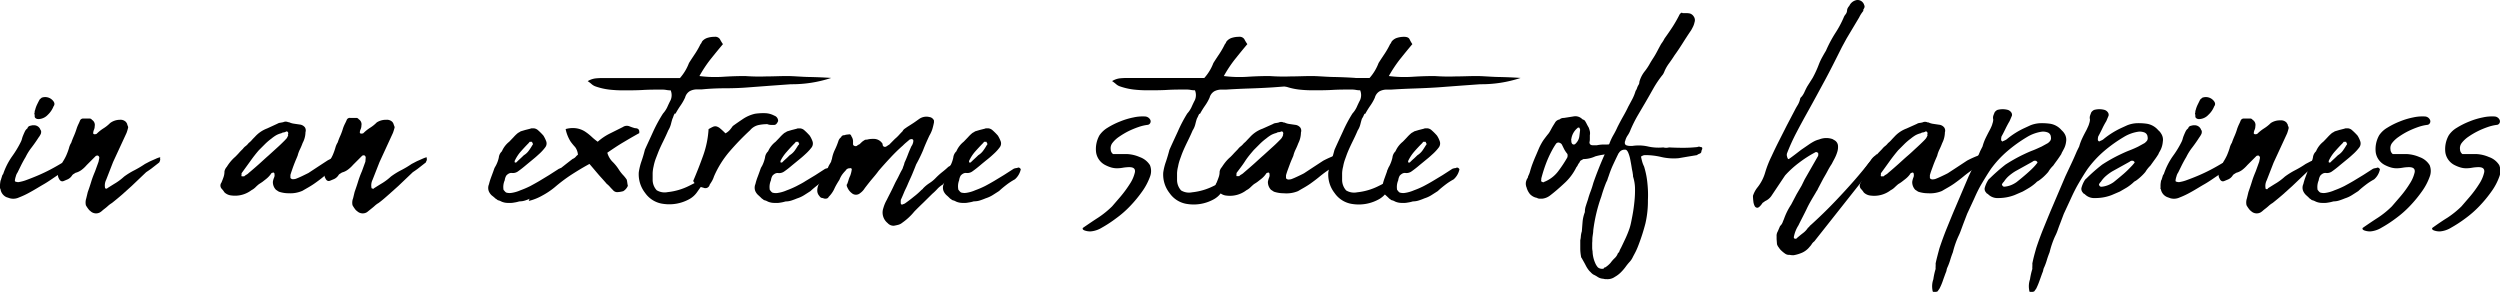 <svg xmlns="http://www.w3.org/2000/svg" viewBox="0 0 396.5 46.29"><title>Tagline</title><g id="Layer_2" data-name="Layer 2"><g id="Connect"><path d="M.14,28.52c.08-.24.14-.43.18-.58a.75.75,0,0,1,.18-.33,10.87,10.87,0,0,1,1.44-2.84,16,16,0,0,0,1.37-2.28A2.43,2.43,0,0,0,3.49,22a3.63,3.63,0,0,1,.19-.55c.08-.2.17-.4.27-.61a1.26,1.26,0,0,1,.4-.48.56.56,0,0,1,.3-.37,4.4,4.4,0,0,1,.49-.12h.18a1.07,1.07,0,0,1,1.1.73c.12.12.14.32.06.61a2.83,2.83,0,0,1-.37.61c-.36.57-.72,1.07-1.06,1.52a8.57,8.57,0,0,0-1,1.59c-.2.32-.42.73-.67,1.21l-.6,1.22a1.77,1.77,0,0,0-.27.61,2.86,2.86,0,0,0-.15.67c0,.08,0,.15.18.19a1.64,1.64,0,0,0,.36.06,6.33,6.33,0,0,0,1.37-.37c.54-.2,1.13-.43,1.76-.7s1.27-.57,1.92-.91,1.28-.7,1.89-1.07c.37-.16.69-.33,1-.49a2.51,2.51,0,0,1,1-.3q.12.06.12.3v.19a1.66,1.66,0,0,1-.48.51l-.61.46c-.45.37-1,.79-1.74,1.28s-1.44,1-2.19,1.43-1.49.9-2.2,1.28A13,13,0,0,1,3,31.32a2.11,2.11,0,0,1-1.43.13L1,31.26A1.65,1.65,0,0,1,.08,30Q0,29.86,0,29.8s0-.12,0-.24a3.24,3.24,0,0,1,.06-.73.54.54,0,0,1,.06-.25Q.2,28.46.14,28.52ZM5.44,18a.6.6,0,0,0,.06-.27.51.51,0,0,1,.07-.28,4.21,4.21,0,0,1,.3-.85c.12-.25.24-.49.37-.73a.58.58,0,0,1,.15-.19,1.45,1.45,0,0,0,.21-.18,1.61,1.61,0,0,1,1.71.37c.36.36.42.69.18,1a3.71,3.71,0,0,1-.91,1.34,2.13,2.13,0,0,1-1.34.67.44.44,0,0,1-.19,0,.27.27,0,0,0-.12,0c-.28-.08-.43-.22-.43-.43A1.13,1.13,0,0,0,5.44,18Z"/><path d="M17,29.86c.45-.28.9-.57,1.37-.85a8.94,8.94,0,0,0,1.31-1,11.68,11.68,0,0,1,1.62-1A16.46,16.46,0,0,0,23,26l.52-.27c.18-.1.38-.19.58-.28l.55-.24a4.31,4.31,0,0,1,.61-.24q.24-.06.12.18a.39.39,0,0,1,0,.3c0,.09-.08.19-.12.31l-1.28,1-.4.28-.4.27-2.31,2.2-1.49,1.34c-.51.44-1.05.89-1.62,1.34a4.47,4.47,0,0,0-.58.42,7.12,7.12,0,0,1-.58.49,5.54,5.54,0,0,0-.45.37,2.24,2.24,0,0,1-.34.24,1.29,1.29,0,0,1-1.34-.12l-.3-.25a4.63,4.63,0,0,1-.55-.79,2.1,2.1,0,0,1,.06-1.09l.24-1c.21-.57.39-1.12.55-1.65s.37-1.07.61-1.64l.55-1.52.12-.61a.39.39,0,0,0-.24-.37.71.71,0,0,0-.31.06l-1.46,1.46a5,5,0,0,1-.82.77,2.75,2.75,0,0,1-.95.45,3.35,3.35,0,0,1-.3.19.78.78,0,0,0-.25.24,1.66,1.66,0,0,1-.85.67l-.42.18c-.37.17-.63,0-.8-.36a1.17,1.17,0,0,1-.12-.92,8.47,8.47,0,0,0,.4-.91c.1-.28.21-.57.33-.85a7.35,7.35,0,0,0,.55-1,9.93,9.93,0,0,0,.43-1.16,2.73,2.73,0,0,1,.36-.85c.12-.37.27-.73.43-1.1a11.21,11.21,0,0,0,.43-1.16,5.85,5.85,0,0,1,.27-.67,6.65,6.65,0,0,0,.27-.61.54.54,0,0,1,.55-.3h.61l.4,0a.46.46,0,0,1,.33.21.94.94,0,0,1,.43,1,1.43,1.43,0,0,1-.12.58,1.4,1.4,0,0,0-.12.58.24.24,0,0,0,.24.12.67.67,0,0,0,.3-.06,6.3,6.3,0,0,1,1.07-.86,5.79,5.79,0,0,0,1.07-.85A2.6,2.6,0,0,1,19,19a1.19,1.19,0,0,1,1,.37l.13.21a.43.43,0,0,1,.06.22q.18.36.12.48a6.68,6.68,0,0,1-.24.8l-2.14,4.63-1.09,2.8a2,2,0,0,0-.19,1.22c0,.12.06.18.19.18h.12V30Z"/><path d="M45.78,30.65a4.79,4.79,0,0,1-1.52-.24,1.65,1.65,0,0,1-.25-.15l-.24-.16a1.73,1.73,0,0,1-.49-1.27,2.63,2.63,0,0,1,.19-.67.91.91,0,0,0,.06-.55.22.22,0,0,0-.25-.25.17.17,0,0,1-.12.06.17.17,0,0,0-.12.06,3.86,3.86,0,0,1-.85.92l-.55.43c-.17.12-.35.24-.55.36a5.8,5.8,0,0,0-.58.52,2.75,2.75,0,0,1-.64.46A4.3,4.3,0,0,1,36.7,31a1.84,1.84,0,0,1-1.1-.49,3.83,3.83,0,0,0-.42-.55.76.76,0,0,1-.06-1c.12-.29.23-.57.33-.86a2.67,2.67,0,0,0,.15-.91,1.5,1.5,0,0,1,.37-.73,6.94,6.94,0,0,1,.61-.85,6.32,6.32,0,0,1,.73-.74c.2-.2.41-.41.61-.64s.41-.43.61-.63a1.76,1.76,0,0,1,.43-.43,2.49,2.49,0,0,0,.48-.49,3.08,3.08,0,0,0,.52-.49c.14-.16.3-.32.46-.48a4.93,4.93,0,0,1,1.95-1.34L44,19.62a1.05,1.05,0,0,1,.43-.15l.49-.09a.91.91,0,0,1,.79,0h.12a2.69,2.69,0,0,0,.82.24l.89.13a1.21,1.21,0,0,1,.82.45.91.91,0,0,1,.09.76A3.73,3.73,0,0,1,48,22.67a10.31,10.31,0,0,1-.42,1,4.82,4.82,0,0,0-.37,1c-.08.2-.16.4-.24.58s-.16.38-.24.58-.25.65-.37,1-.22.63-.3.92v.42s0,.1.12.16a.4.4,0,0,0,.24.09,1.63,1.63,0,0,0,.49-.06c.32-.12.66-.27,1-.43l1-.49,1.52-1,1.53-1a15.53,15.53,0,0,1,2.07-.91,1.33,1.33,0,0,1,.42-.06.37.37,0,0,1,.25.12.35.35,0,0,1,.12.24l-.37.55c-.24.25-.48.49-.73.73a7.51,7.51,0,0,1-.73.67,16.1,16.1,0,0,0-1.58,1.16c-.49.41-1,.79-1.53,1.16-.28.2-.59.39-.91.58s-.65.37-1,.58A4.77,4.77,0,0,1,45.78,30.65Zm-.06-9.44c0-.25-.1-.37-.31-.37A1,1,0,0,1,45,21a.69.69,0,0,0-.37.13,3.27,3.27,0,0,0-.85.33,5.48,5.48,0,0,0-.73.52,9.29,9.29,0,0,0-1,.85l-1,1a22.73,22.73,0,0,0-1.4,1.8l-1.34,1.85v.25q-.06.12,0,.15a.12.12,0,0,1,0,.09h.42a1.64,1.64,0,0,1,.37-.27,1.47,1.47,0,0,0,.36-.28c.53-.44,1.06-.9,1.59-1.37s1-.92,1.52-1.37l1.31-1.19c.43-.38.84-.78,1.25-1.19l.31-.33a1.74,1.74,0,0,0,.24-.46q.06-.12,0-.15A.12.12,0,0,1,45.72,21.21Z"/><path d="M59.31,29.86c.44-.28.9-.57,1.37-.85A8.94,8.94,0,0,0,62,28a11.56,11.56,0,0,1,1.61-1,15.57,15.57,0,0,0,1.68-1l.52-.27a6.27,6.27,0,0,1,.58-.28l.54-.24a5.56,5.56,0,0,1,.61-.24c.17,0,.21,0,.13.18a.39.39,0,0,1,0,.3,1.81,1.81,0,0,0-.13.31l-1.28,1-.39.28-.4.27-2.31,2.2-1.5,1.34c-.5.44-1,.89-1.61,1.34a3.43,3.43,0,0,0-.58.42c-.18.17-.38.33-.58.49l-.46.37a1.83,1.83,0,0,1-.33.24,1.29,1.29,0,0,1-1.34-.12l-.31-.25a5,5,0,0,1-.54-.79A1.89,1.89,0,0,1,56,31.45l.24-1c.2-.57.39-1.12.55-1.65a15.25,15.25,0,0,1,.61-1.64l.55-1.52L58,25a.38.38,0,0,0-.25-.37.67.67,0,0,0-.3.06L56,26.14a5.05,5.05,0,0,1-.83.77,2.71,2.71,0,0,1-.94.45,3.35,3.35,0,0,1-.3.19.63.63,0,0,0-.25.24,1.66,1.66,0,0,1-.85.67l-.43.18c-.36.17-.63,0-.79-.36a1.17,1.17,0,0,1-.12-.92,8.28,8.28,0,0,0,.39-.91c.11-.28.22-.57.34-.85a8.54,8.54,0,0,0,.55-1,9.91,9.91,0,0,0,.42-1.16,3,3,0,0,1,.37-.85,10,10,0,0,1,.43-1.1,9.29,9.29,0,0,0,.42-1.16,5.86,5.86,0,0,1,.28-.67A6.65,6.65,0,0,0,55,19a.52.52,0,0,1,.55-.3h.61l.39,0a.46.46,0,0,1,.34.21.94.94,0,0,1,.43,1,1.43,1.43,0,0,1-.12.58,1.27,1.27,0,0,0-.13.58.26.26,0,0,0,.25.12.67.67,0,0,0,.3-.06,6.3,6.3,0,0,1,1.07-.86,5.73,5.73,0,0,0,1.06-.85A2.65,2.65,0,0,1,61.26,19a1.21,1.21,0,0,1,1,.37l.12.21a.44.44,0,0,1,.07.22q.18.36.12.48c-.09.33-.17.59-.25.8l-2.13,4.63-1.1,2.8a2,2,0,0,0-.18,1.22.16.16,0,0,0,.18.18h.13V30Z"/><path d="M80.69,32.18A2.63,2.63,0,0,1,79.6,32l-.25-.12a1.86,1.86,0,0,0-.36-.12.7.7,0,0,1-.18-.12.78.78,0,0,0-.19-.12A7.24,7.24,0,0,0,78,31a2,2,0,0,1-.45-.61,1.45,1.45,0,0,1,0-1.16,9,9,0,0,1,.3-1c.12-.33.25-.67.37-1l.15-.43a2.06,2.06,0,0,1,.21-.42A5,5,0,0,0,79.11,25a1.55,1.55,0,0,1,.49-1,3.87,3.87,0,0,1,1.16-1.52l.7-.73a5.51,5.51,0,0,1,.7-.67,3.89,3.89,0,0,0,.42-.25l.7-.21.83-.21a.6.6,0,0,1,.27-.06h.27a1.19,1.19,0,0,1,.68.3,9.73,9.73,0,0,1,.85.85,4.92,4.92,0,0,1,.43.86,1,1,0,0,1-.13,1,7.43,7.43,0,0,1-.85.95c-.33.3-.65.6-1,.88l-1.21,1c-.41.35-.84.69-1.28,1a1.39,1.39,0,0,1-1,.24.84.84,0,0,0-.36.06,1.31,1.31,0,0,0-.49.37,1.93,1.93,0,0,0-.24.73,2.65,2.65,0,0,0-.19,1.52l.19.22a.88.88,0,0,0,.24.21,1.89,1.89,0,0,0,.79.06,5.51,5.51,0,0,0,1.46-.42,14.33,14.33,0,0,0,1.56-.67c.46-.25.94-.51,1.43-.8l1.55-.94,1.56-1a1.89,1.89,0,0,1,.55-.12.32.32,0,0,1,.39,0c.14.11.19.2.15.28a2.83,2.83,0,0,1-.91,1.52,10.43,10.43,0,0,0-1.31.85c-.43.33-.82.65-1.19,1l-1,.64a5,5,0,0,1-1.13.52c-.29.12-.58.23-.88.33a3,3,0,0,1-.95.15,5.19,5.19,0,0,1-.85.19A3.1,3.1,0,0,1,80.69,32.18Zm3.84-9.39a.33.33,0,0,1-.12-.21q0-.09-.06-.09H84a1.77,1.77,0,0,1-.25.3c-.41.41-.8.84-1.19,1.28a6.33,6.33,0,0,0-.94,1.47q0,.24.06.24h.18c.21-.2.41-.4.61-.58s.41-.38.61-.58a2.65,2.65,0,0,0,.79-.73,8.14,8.14,0,0,0,.55-.85A.35.35,0,0,0,84.53,22.79Z"/><path d="M93.49,26c-1.06.57-2,1.15-2.92,1.74A25.5,25.5,0,0,0,88,29.68a11.94,11.94,0,0,1-2,1.34,8.29,8.29,0,0,1-2.14.85c.12-.36.23-.65.31-.85a3.52,3.52,0,0,1,.27-.55,4.88,4.88,0,0,1,.4-.52,7.21,7.21,0,0,1,.67-.64c.93-.65,1.82-1.31,2.65-2s1.71-1.37,2.65-2.1a1.25,1.25,0,0,0,.49-.33,1.61,1.61,0,0,1,.36-.34,2.33,2.33,0,0,0-.45-1.22,9.36,9.36,0,0,1-.7-.85,5.84,5.84,0,0,1-.8-2,4.13,4.13,0,0,1,1.71-.12,3.55,3.55,0,0,1,1.31.48,7.85,7.85,0,0,1,1.07.83,9,9,0,0,0,1,.82,8.76,8.76,0,0,1,2-1.34l2-1a1.11,1.11,0,0,1,1-.12,7.46,7.46,0,0,0,.91.31c.53,0,.75.26.67.79-.89.48-1.76,1-2.59,1.49s-1.65,1.05-2.47,1.61a3.26,3.26,0,0,0,.8,1.41,6.85,6.85,0,0,1,1,1.22,6,6,0,0,0,.67.88,5.48,5.48,0,0,1,.61.76,4.21,4.21,0,0,1,.09.49,4.63,4.63,0,0,0,.09.49,1.84,1.84,0,0,1-.73.85,4.26,4.26,0,0,1-.88.15.86.86,0,0,1-.76-.33c-.21-.21-.37-.38-.49-.52a3.19,3.19,0,0,0-.49-.46c-.44-.53-.9-1-1.37-1.55S94,26.59,93.49,26Z"/><path d="M106.65,18.83c-.08.25-.16.53-.24.86a3.75,3.75,0,0,1-.43,1c-.24.57-.5,1.12-.76,1.65s-.52,1.07-.76,1.64L104,25.17a7.68,7.68,0,0,0-.34,1.22,5.64,5.64,0,0,0-.15,1.06c0,.39,0,.75,0,1.07a2.44,2.44,0,0,0,.64,1.65,2.42,2.42,0,0,0,1.74.3,9.86,9.86,0,0,0,3.41-1l.91-.46a5.29,5.29,0,0,1,.92-.34.74.74,0,0,1,.27.06.93.93,0,0,0,.4.07c-.45.56-.85,1.11-1.22,1.64a3.65,3.65,0,0,1-1.4,1.22,6.56,6.56,0,0,1-4,.67,4.12,4.12,0,0,1-2.87-1.74,4.8,4.8,0,0,1-1-3.26,9.46,9.46,0,0,1,.42-1.73,19.31,19.31,0,0,0,.55-1.86c.45-1,.9-1.95,1.34-2.93a23.65,23.65,0,0,1,1.53-2.8,4.29,4.29,0,0,0,.67-1c.16-.36.34-.75.55-1.15a2,2,0,0,0,0-1.53,3.4,3.4,0,0,1-.67-.06,4,4,0,0,0-.74-.06c-1,0-2,0-3,.06s-2.08.06-3.14.06a19,19,0,0,1-2.19-.12,10.27,10.27,0,0,1-2.14-.49,1.92,1.92,0,0,1-.64-.36,5.08,5.08,0,0,0-.64-.49,3.19,3.19,0,0,1,1.19-.43,10.45,10.45,0,0,1,1.07-.06h12.37A7.76,7.76,0,0,0,109.27,10c.33-.53.65-1,1-1.53A12.84,12.84,0,0,0,111.1,7a.8.8,0,0,0,.18-.27.84.84,0,0,1,.18-.28,1.84,1.84,0,0,1,.86-.48,3.6,3.6,0,0,1,1-.13.89.89,0,0,1,.86.37,6,6,0,0,0,.48.79c-.69.81-1.35,1.63-2,2.44a20.13,20.13,0,0,0-1.73,2.62,19.49,19.49,0,0,0,3.71.12q1.77-.12,3.54-.12a31,31,0,0,0,3.35.06c1.13,0,2.23-.06,3.29-.06s2.29.13,3.47.15,2.36.07,3.54.15a19.81,19.81,0,0,1-6.4,1l-3.32.24-3.32.25Q117,14,115.06,14t-3.78.18h-.67a2.39,2.39,0,0,0-1.22.28,1.68,1.68,0,0,0-.73,1,8.12,8.12,0,0,1-.73,1.28,13.71,13.71,0,0,0-.79,1.28H107a3.31,3.31,0,0,0-.19.4Q106.77,18.59,106.65,18.83Z"/><path d="M109.94,28.7q.86-2,1.59-4.05a15,15,0,0,0,.85-4.17c.28-.16.52-.29.7-.37a.87.87,0,0,1,.55-.06,1.52,1.52,0,0,1,.61.34c.22.18.49.43.82.76a2.69,2.69,0,0,0,.67-.52,7.58,7.58,0,0,0,.49-.64c.56-.41,1.12-.79,1.67-1.16a5.74,5.74,0,0,1,1.86-.79,9.1,9.1,0,0,1,1.62-.09,3.29,3.29,0,0,1,1.43.39.88.88,0,0,1,.61.86c-.17.4-.37.61-.61.61h-.55a1.52,1.52,0,0,1-.55-.12,6.81,6.81,0,0,0-1.43.15,2.44,2.44,0,0,0-1.31.82A40.84,40.84,0,0,0,115.73,24a15.55,15.55,0,0,0-2.5,4,3.52,3.52,0,0,1-.27.64c-.1.19-.24.4-.4.64a.7.7,0,0,1-1,.49,5.16,5.16,0,0,1-.89-.3A2,2,0,0,1,109.94,28.7Z"/><path d="M122.92,32.18a2.68,2.68,0,0,1-1.1-.19l-.24-.12a2,2,0,0,0-.37-.12.7.7,0,0,1-.18-.12.7.7,0,0,0-.18-.12c-.21-.21-.4-.39-.58-.55a1.89,1.89,0,0,1-.46-.61,1.45,1.45,0,0,1,0-1.16,9,9,0,0,1,.3-1c.13-.33.25-.67.37-1l.15-.43a2.07,2.07,0,0,1,.22-.42,5.37,5.37,0,0,0,.48-1.34,1.6,1.6,0,0,1,.49-1A3.87,3.87,0,0,1,123,22.49c.24-.25.48-.49.7-.73a6.27,6.27,0,0,1,.7-.67,4.09,4.09,0,0,0,.43-.25l.7-.21.82-.21a.61.61,0,0,1,.28-.06h.27a1.15,1.15,0,0,1,.67.3,9.73,9.73,0,0,1,.85.85,4.31,4.31,0,0,1,.43.86,1.06,1.06,0,0,1-.12,1,7.54,7.54,0,0,1-.86.95c-.32.3-.65.6-1,.88l-1.22,1c-.41.35-.83.69-1.28,1a1.37,1.37,0,0,1-1,.24.86.86,0,0,0-.37.06,1.4,1.4,0,0,0-.49.37,1.93,1.93,0,0,0-.24.73,2.65,2.65,0,0,0-.18,1.52,2.22,2.22,0,0,1,.18.22.88.88,0,0,0,.24.21,1.89,1.89,0,0,0,.79.06,5.7,5.7,0,0,0,1.47-.42,14.14,14.14,0,0,0,1.55-.67c.47-.25,1-.51,1.43-.8l1.56-.94,1.55-1a2,2,0,0,1,.55-.12.33.33,0,0,1,.4,0c.14.11.19.2.15.28a2.85,2.85,0,0,1-.92,1.52,11.21,11.21,0,0,0-1.31.85c-.42.33-.82.65-1.19,1l-1,.64a4.85,4.85,0,0,1-1.13.52c-.28.12-.58.23-.88.33a3,3,0,0,1-.95.15,5,5,0,0,1-.85.19A3,3,0,0,1,122.92,32.18Zm3.84-9.39a.33.33,0,0,1-.12-.21c0-.06,0-.09-.07-.09h-.36a1.14,1.14,0,0,1-.25.3c-.4.41-.8.84-1.18,1.28a6.37,6.37,0,0,0-1,1.47q0,.24.06.24h.19c.2-.2.4-.4.61-.58s.4-.38.6-.58a2.82,2.82,0,0,0,.8-.73c.2-.28.38-.57.55-.85A.35.35,0,0,0,126.76,22.79Z"/><path d="M129.62,30.17a2.32,2.32,0,0,1,.43-1.28c.2-.33.4-.69.61-1.1a11.08,11.08,0,0,1,.61-1.1,5.2,5.2,0,0,1,.24-.52l.3-.51a2.07,2.07,0,0,1,.13-.43,5.39,5.39,0,0,1,.45-1.43,11.58,11.58,0,0,0,.58-1.43,1.2,1.2,0,0,1,.43-.61.47.47,0,0,1,.49-.31,2.11,2.11,0,0,1,.67-.12q.36-.12.48.3a1.42,1.42,0,0,1,.25.92v.3a.29.29,0,0,0,.21.28.41.41,0,0,0,.4,0,1.48,1.48,0,0,1,.42-.25l.31-.3a1.9,1.9,0,0,1,.42-.31.45.45,0,0,1,.31-.12,1.24,1.24,0,0,0,.37-.06,3.62,3.62,0,0,1,.79-.06,1.61,1.61,0,0,1,1.46.79.68.68,0,0,0,.06.31.38.38,0,0,0,.49.12,1.58,1.58,0,0,0,.24-.15,1.28,1.28,0,0,1,.25-.15l.91-.92a6.29,6.29,0,0,0,.64-.61c.18-.2.37-.4.58-.61a1,1,0,0,1,.33-.39l.4-.28c.32-.2.65-.41,1-.64s.65-.46,1-.7a2,2,0,0,1,1.52-.24.93.93,0,0,1,.73.55v.3a11.09,11.09,0,0,1-.27,1.1,5,5,0,0,1-.46,1c-.36.78-.71,1.55-1,2.32a23.39,23.39,0,0,1-1.1,2.25c-.2.53-.42,1.06-.64,1.59s-.46,1-.7,1.58-.39.81-.55,1.2-.34.82-.55,1.27a.89.89,0,0,1,0,.19,1.07,1.07,0,0,0,0,.25q0,.24.12.24c0,.09.1.09.19,0a1,1,0,0,0,.42-.18c.45-.32.89-.65,1.31-1a11.58,11.58,0,0,0,1.25-1.1l.12-.09a.4.4,0,0,0,.13-.15,5.68,5.68,0,0,1,1-.83,5.28,5.28,0,0,0,1-.82,11.16,11.16,0,0,1,1-.91c.37-.29.71-.57,1-.86a3.79,3.79,0,0,0,.67-.42,1.94,1.94,0,0,1,.73-.37h.12c.16.08.21.16.12.24a.44.44,0,0,1,0,.19l-.09.18a1.06,1.06,0,0,1-.24.67,8,8,0,0,1-1.1,1.22,12.52,12.52,0,0,0-1.09,1.1,3.9,3.9,0,0,0-.89.73,8.43,8.43,0,0,1-.76.73l-1.43,1.41c-.47.45-.95.92-1.43,1.41a9.31,9.31,0,0,1-1.89,1.76,1.73,1.73,0,0,1-.64.34c-.23.06-.46.11-.7.15a1.24,1.24,0,0,1-1-.42A2.14,2.14,0,0,1,140.1,33a5.67,5.67,0,0,1,.55-1.31c.2-.41.41-.82.61-1.21s.4-.81.61-1.26.39-.74.58-1.12.37-.77.58-1.13.16-.4.24-.58a2.79,2.79,0,0,0,.18-.58c.21-.45.39-.88.55-1.31s.35-.86.55-1.31a1.39,1.39,0,0,0,.24-.49,1,1,0,0,0,.06-.42.2.2,0,0,0-.15-.19.32.32,0,0,0-.27,0,.39.39,0,0,0-.25.12l-.51.43a5.9,5.9,0,0,0-.46.43,26,26,0,0,0-2,1.95q-.94,1-1.86,2.07c-.2.28-.42.56-.64.82l-.64.76-.46.58-.45.58a2.64,2.64,0,0,1-.74.8,1,1,0,0,1-1.33,0,2.16,2.16,0,0,1-.49-.52,2.92,2.92,0,0,1-.31-.64c0-.17,0-.25.06-.25a5.33,5.33,0,0,0,.22-.64,4.15,4.15,0,0,1,.27-.7,4.69,4.69,0,0,0,.25-1,.21.21,0,0,0-.1-.19q-.09-.06-.15,0a.73.73,0,0,0-.73.37,5.48,5.48,0,0,0-.55.64,3.91,3.91,0,0,0-.43.82c-.16.24-.31.49-.45.73a8.33,8.33,0,0,0-.4.79,4.46,4.46,0,0,1-.85,1.18.46.46,0,0,1-.4.28.8.8,0,0,1-.52-.09.58.58,0,0,1-.54-.31A1.26,1.26,0,0,1,129.62,30.17Z"/><path d="M152.78,32.18a2.65,2.65,0,0,1-1.1-.19l-.24-.12a2.3,2.3,0,0,0-.37-.12.7.7,0,0,1-.18-.12.62.62,0,0,0-.19-.12,7.24,7.24,0,0,0-.58-.55,2,2,0,0,1-.45-.61,1.45,1.45,0,0,1,0-1.16,9,9,0,0,1,.3-1c.12-.33.25-.67.37-1l.15-.43a2.06,2.06,0,0,1,.21-.42,5,5,0,0,0,.49-1.34,1.6,1.6,0,0,1,.49-1,3.87,3.87,0,0,1,1.16-1.52l.7-.73a5.51,5.51,0,0,1,.7-.67,3.89,3.89,0,0,0,.42-.25l.7-.21.83-.21a.6.6,0,0,1,.27-.06h.28a1.19,1.19,0,0,1,.67.3,9.73,9.73,0,0,1,.85.85,4.92,4.92,0,0,1,.43.86,1,1,0,0,1-.13,1,6.75,6.75,0,0,1-.85.95c-.32.3-.65.6-1,.88s-.82.66-1.22,1-.84.69-1.28,1a1.39,1.39,0,0,1-1,.24.84.84,0,0,0-.36.06,1.31,1.31,0,0,0-.49.37,1.93,1.93,0,0,0-.24.73A2.65,2.65,0,0,0,152,30.1a2.6,2.6,0,0,1,.19.22.88.88,0,0,0,.24.21,1.89,1.89,0,0,0,.79.06,5.51,5.51,0,0,0,1.46-.42,14.33,14.33,0,0,0,1.56-.67c.47-.25.94-.51,1.43-.8l1.55-.94,1.56-1a1.89,1.89,0,0,1,.55-.12.32.32,0,0,1,.39,0c.14.11.2.2.16.28a2.91,2.91,0,0,1-.92,1.52,10.43,10.43,0,0,0-1.31.85c-.43.33-.82.65-1.19,1l-1,.64a4.85,4.85,0,0,1-1.13.52c-.28.12-.58.23-.88.33a3,3,0,0,1-1,.15,5.19,5.19,0,0,1-.85.19A3,3,0,0,1,152.78,32.18Zm3.83-9.39a.33.33,0,0,1-.12-.21q0-.09-.06-.09h-.36a1.39,1.39,0,0,1-.25.3c-.4.41-.8.84-1.19,1.28a6.33,6.33,0,0,0-.94,1.47q0,.24.06.24h.18c.21-.2.41-.4.61-.58s.41-.38.61-.58a2.65,2.65,0,0,0,.79-.73,8.14,8.14,0,0,0,.55-.85A.35.35,0,0,0,156.61,22.79Z"/><path d="M179.1,26.51a6.45,6.45,0,0,0-1,.09,5.77,5.77,0,0,1-.91.09,3.41,3.41,0,0,1-.92-.12,5.35,5.35,0,0,1-.91-.36,2.71,2.71,0,0,1-1.52-2.05,4.45,4.45,0,0,1,.54-2.71,4.14,4.14,0,0,1,1.28-1.19,11.94,11.94,0,0,1,2-1,11.5,11.5,0,0,1,2.13-.64,6.68,6.68,0,0,1,1.79-.15,1,1,0,0,1,.86.54.57.57,0,0,1-.06.58.55.55,0,0,1-.43.22,7,7,0,0,0-1.37.33,14.18,14.18,0,0,0-1.62.67,13,13,0,0,0-1.49.89,4.43,4.43,0,0,0-1.06,1,1.35,1.35,0,0,0-.25,1,.91.91,0,0,0,.37.73h2.13a5.7,5.7,0,0,1,2.1.48,3.15,3.15,0,0,1,1.62,1.28,2.48,2.48,0,0,1,0,1.86,9.73,9.73,0,0,1-1.19,2.26,20.13,20.13,0,0,1-1.92,2.34,16,16,0,0,1-2.29,2,19.44,19.44,0,0,1-2.25,1.47,4,4,0,0,1-1.74.58,2.58,2.58,0,0,1-1-.16c-.25-.1-.33-.23-.25-.39.94-.65,1.74-1.19,2.41-1.62a14.64,14.64,0,0,0,2.23-1.8l1.31-1.52a18.19,18.19,0,0,0,1.52-2.07A5.51,5.51,0,0,0,180,27.3C180.08,26.77,179.79,26.51,179.1,26.51Z"/><path d="M189.82,18.83c-.08.25-.16.53-.24.86a3.18,3.18,0,0,1-.43,1c-.24.57-.5,1.12-.76,1.65s-.52,1.07-.76,1.64-.32.85-.46,1.22a6.76,6.76,0,0,0-.33,1.22,4.91,4.91,0,0,0-.16,1.06c0,.39,0,.75,0,1.07a2.49,2.49,0,0,0,.64,1.65,2.42,2.42,0,0,0,1.74.3,9.79,9.79,0,0,0,3.41-1l.92-.46a4.9,4.9,0,0,1,.91-.34.74.74,0,0,1,.27.06,1,1,0,0,0,.4.07c-.45.56-.85,1.11-1.22,1.64a3.58,3.58,0,0,1-1.4,1.22,6.56,6.56,0,0,1-4,.67,4.1,4.1,0,0,1-2.86-1.74,4.76,4.76,0,0,1-1-3.26,8.75,8.75,0,0,1,.43-1.73c.2-.59.38-1.21.55-1.86.44-1,.89-1.95,1.34-2.93A22.23,22.23,0,0,1,188.3,18a4,4,0,0,0,.67-1c.16-.36.34-.75.55-1.15a2,2,0,0,0,0-1.53,3.4,3.4,0,0,1-.67-.06,3.91,3.91,0,0,0-.73-.06c-1,0-2,0-3,.06s-2.08.06-3.14.06a19,19,0,0,1-2.19-.12,10.18,10.18,0,0,1-2.13-.49,1.75,1.75,0,0,1-.64-.36,7.12,7.12,0,0,0-.64-.49,3.09,3.09,0,0,1,1.18-.43,10.61,10.61,0,0,1,1.07-.06H191A7.57,7.57,0,0,0,192.44,10c.33-.53.65-1,1-1.53A12.84,12.84,0,0,0,194.27,7a.8.8,0,0,0,.18-.27.73.73,0,0,1,.19-.28,1.76,1.76,0,0,1,.85-.48,3.6,3.6,0,0,1,1-.13.89.89,0,0,1,.86.37,6,6,0,0,0,.48.79c-.69.81-1.35,1.63-2,2.44a20.13,20.13,0,0,0-1.73,2.62,19.52,19.52,0,0,0,3.71.12q1.77-.12,3.54-.12a31,31,0,0,0,3.35.06c1.14,0,2.23-.06,3.29-.06s2.3.13,3.47.15,2.36.07,3.54.15a19.81,19.81,0,0,1-6.4,1l-3.32.24-3.32.25q-1.83.12-3.72.18t-3.78.18h-.67a2.42,2.42,0,0,0-1.22.28,1.68,1.68,0,0,0-.73,1,7.4,7.4,0,0,1-.73,1.28,13.71,13.71,0,0,0-.79,1.28h-.12c-.08.16-.15.3-.19.4S189.9,18.67,189.82,18.83Z"/><path d="M203.59,30.65a4.84,4.84,0,0,1-1.52-.24,1.58,1.58,0,0,1-.24-.15l-.25-.16a1.77,1.77,0,0,1-.49-1.27,3.11,3.11,0,0,1,.19-.67.91.91,0,0,0,.06-.55.22.22,0,0,0-.25-.25.17.17,0,0,1-.12.06.17.17,0,0,0-.12.06,3.67,3.67,0,0,1-.85.92l-.55.43a6.57,6.57,0,0,1-.55.36c-.2.16-.39.34-.58.52a2.56,2.56,0,0,1-.64.46,4.3,4.3,0,0,1-3.17.85,1.8,1.8,0,0,1-1.09-.49A3.78,3.78,0,0,0,193,30a.78.78,0,0,1-.06-1c.12-.29.23-.57.33-.86a2.45,2.45,0,0,0,.16-.91,1.43,1.43,0,0,1,.36-.73,8.21,8.21,0,0,1,.61-.85,6.32,6.32,0,0,1,.73-.74c.21-.2.41-.41.61-.64l.61-.63a2,2,0,0,1,.43-.43,2.82,2.82,0,0,0,.49-.49,3.42,3.42,0,0,0,.51-.49l.46-.48a4.93,4.93,0,0,1,2-1.34l1.65-.74a1,1,0,0,1,.42-.15,4.21,4.21,0,0,0,.49-.09.91.91,0,0,1,.79,0h.12a2.68,2.68,0,0,0,.83.24l.88.13a1.18,1.18,0,0,1,.82.45.88.88,0,0,1,.09.76,3.85,3.85,0,0,1-.42,1.71,10.43,10.43,0,0,1-.43,1,4.77,4.77,0,0,0-.36,1l-.25.58c-.08.18-.16.38-.24.58l-.37,1c-.12.33-.22.63-.3.92v.42s0,.1.12.16a.4.4,0,0,0,.24.09,1.59,1.59,0,0,0,.49-.06c.33-.12.66-.27,1-.43s.68-.32,1-.49l1.52-1,1.53-1a15.53,15.53,0,0,1,2.07-.91,1.35,1.35,0,0,1,.43-.06.42.42,0,0,1,.36.36l-.36.55-.74.73a7.51,7.51,0,0,1-.73.67,17.4,17.4,0,0,0-1.58,1.16c-.49.41-1,.79-1.52,1.16-.29.2-.59.39-.92.58s-.65.37-1,.58A4.81,4.81,0,0,1,203.59,30.65Zm-.06-9.44c0-.25-.1-.37-.3-.37a1,1,0,0,1-.43.12.66.66,0,0,0-.36.13,3.35,3.35,0,0,0-.86.33,5.48,5.48,0,0,0-.73.52,9.22,9.22,0,0,0-1,.85l-1,1c-.49.57-1,1.17-1.4,1.8s-.89,1.24-1.34,1.85v.25q-.06.12,0,.15a.12.12,0,0,1,0,.09h.43a1.41,1.41,0,0,1,.36-.27,1.72,1.72,0,0,0,.37-.28c.52-.44,1.05-.9,1.58-1.37s1-.92,1.52-1.37l1.31-1.19c.43-.38.85-.78,1.25-1.19a3,3,0,0,0,.31-.33,1.74,1.74,0,0,0,.24-.46q.06-.12,0-.15A.12.12,0,0,1,203.53,21.21Z"/><path d="M216,18.83c-.08.25-.16.53-.24.86a3.18,3.18,0,0,1-.43,1c-.24.57-.5,1.12-.76,1.65s-.52,1.07-.76,1.64-.32.85-.46,1.22a6.76,6.76,0,0,0-.33,1.22,4.91,4.91,0,0,0-.16,1.06c0,.39,0,.75,0,1.07a2.49,2.49,0,0,0,.64,1.65,2.42,2.42,0,0,0,1.74.3,9.79,9.79,0,0,0,3.41-1l.92-.46a5.18,5.18,0,0,1,.91-.34.74.74,0,0,1,.27.06,1,1,0,0,0,.4.07c-.45.56-.85,1.11-1.22,1.64a3.58,3.58,0,0,1-1.4,1.22,6.56,6.56,0,0,1-4,.67,4.1,4.1,0,0,1-2.86-1.74,4.76,4.76,0,0,1-1-3.26,8.75,8.75,0,0,1,.43-1.73c.2-.59.38-1.21.55-1.86.44-1,.89-1.95,1.34-2.93A22.23,22.23,0,0,1,214.5,18a4,4,0,0,0,.67-1c.16-.36.34-.75.55-1.15a2,2,0,0,0,0-1.53,3.4,3.4,0,0,1-.67-.06,3.91,3.91,0,0,0-.73-.06c-1,0-2,0-3,.06s-2.08.06-3.14.06A19,19,0,0,1,206,14.2a10.18,10.18,0,0,1-2.13-.49,1.75,1.75,0,0,1-.64-.36,7.12,7.12,0,0,0-.64-.49,3.09,3.09,0,0,1,1.18-.43,10.61,10.61,0,0,1,1.07-.06h12.37A7.57,7.57,0,0,0,218.64,10c.33-.53.65-1,1-1.53A12.84,12.84,0,0,0,220.47,7a.8.8,0,0,0,.18-.27.73.73,0,0,1,.19-.28,1.76,1.76,0,0,1,.85-.48,3.6,3.6,0,0,1,1-.13c.45,0,.74.13.86.37A6,6,0,0,0,224,7c-.69.81-1.35,1.63-2,2.44a21.21,21.21,0,0,0-1.73,2.62,19.52,19.52,0,0,0,3.71.12q1.77-.12,3.54-.12a31,31,0,0,0,3.35.06c1.14,0,2.23-.06,3.29-.06s2.3.13,3.47.15,2.36.07,3.54.15a19.77,19.77,0,0,1-6.4,1l-3.32.24-3.32.25q-1.83.12-3.72.18t-3.78.18H220a2.42,2.42,0,0,0-1.22.28,1.68,1.68,0,0,0-.73,1,7.4,7.4,0,0,1-.73,1.28,13.71,13.71,0,0,0-.79,1.28h-.12c-.08.16-.15.3-.19.4S216.1,18.67,216,18.83Z"/><path d="M222.42,32.18a2.68,2.68,0,0,1-1.1-.19l-.24-.12a1.77,1.77,0,0,0-.37-.12.7.7,0,0,1-.18-.12.7.7,0,0,0-.18-.12c-.2-.21-.4-.39-.58-.55a2,2,0,0,1-.46-.61,1.45,1.45,0,0,1,0-1.16,9.08,9.08,0,0,1,.31-1c.12-.33.24-.67.36-1,0-.12.09-.26.16-.43a2.06,2.06,0,0,1,.21-.42,5.79,5.79,0,0,0,.49-1.34,1.6,1.6,0,0,1,.48-1,4,4,0,0,1,1.16-1.52c.25-.25.48-.49.7-.73a6.27,6.27,0,0,1,.7-.67,4.09,4.09,0,0,0,.43-.25l.7-.21.82-.21a.61.61,0,0,1,.28-.06h.27a1.12,1.12,0,0,1,.67.3,8.51,8.51,0,0,1,.85.85,3.84,3.84,0,0,1,.43.86,1.06,1.06,0,0,1-.12,1,7.43,7.43,0,0,1-.85.95c-.33.3-.65.6-1,.88l-1.22,1a16.26,16.26,0,0,1-1.28,1,1.37,1.37,0,0,1-1,.24.86.86,0,0,0-.37.06,1.51,1.51,0,0,0-.49.37,1.93,1.93,0,0,0-.24.73,2.73,2.73,0,0,0-.18,1.52,2.22,2.22,0,0,1,.18.22.88.88,0,0,0,.24.21,1.93,1.93,0,0,0,.8.06,5.74,5.74,0,0,0,1.46-.42,13.34,13.34,0,0,0,1.55-.67c.47-.25.95-.51,1.43-.8l1.56-.94,1.55-1a2,2,0,0,1,.55-.12.33.33,0,0,1,.4,0c.14.11.19.2.15.28a2.89,2.89,0,0,1-.91,1.52,9.76,9.76,0,0,0-1.31.85c-.43.33-.83.65-1.19,1l-1,.64a4.67,4.67,0,0,1-1.13.52c-.28.12-.57.23-.88.33a3,3,0,0,1-.94.15,5.3,5.3,0,0,1-.86.19A3,3,0,0,1,222.42,32.18Zm3.84-9.39a.33.33,0,0,1-.12-.21q0-.09-.06-.09h-.37a1.29,1.29,0,0,1-.24.3c-.41.41-.81.84-1.19,1.28a6.37,6.37,0,0,0-.95,1.47c0,.16,0,.24.07.24h.18c.2-.2.4-.4.61-.58s.4-.38.61-.58a2.78,2.78,0,0,0,.79-.73c.2-.28.38-.57.55-.85A.35.35,0,0,0,226.26,22.79Z"/><path d="M252.15,22.12a1.84,1.84,0,0,1-.06.43c0,.33.19.49.55.49h.61a5.72,5.72,0,0,1,1.31-.12,5.09,5.09,0,0,0,1.31-.13h.86a.39.39,0,0,1,.12.25c.16.24.14.42-.06.55a.31.31,0,0,1-.16.21.59.59,0,0,0-.21.15q-.24.24-.36.24a11,11,0,0,1-1.56.31,10,10,0,0,0-1.49.3,4.62,4.62,0,0,1-1.89.43l-.21.12-.22.12a.71.71,0,0,0-.15.22.38.38,0,0,1-.09.15,1.67,1.67,0,0,0-.24.4,1,1,0,0,1-.19.27,8.44,8.44,0,0,1-1.92,2.56q-1.24,1.16-2.28,1.95a2.45,2.45,0,0,1-1.22.49h-.43a.87.87,0,0,1-.42-.13,2,2,0,0,1-1.1-.6,2.84,2.84,0,0,1-.55-1.1.46.46,0,0,1-.06-.18,1.44,1.44,0,0,1,.06-.92,1.05,1.05,0,0,1,.15-.3.52.52,0,0,0,.1-.31,4,4,0,0,0,.3-.73,13.55,13.55,0,0,1,.46-1.4c.14-.37.33-.83.58-1.4l.36-.85a8.62,8.62,0,0,1,.43-.86,6.34,6.34,0,0,1,.52-.79c.18-.24.37-.49.57-.73s.39-.63.55-.92.35-.58.55-.91a1,1,0,0,1,.67-.43.92.92,0,0,1,.67-.24l1.52-.24a1.53,1.53,0,0,1,1.35.36.53.53,0,0,0,.24.15.67.67,0,0,1,.24.16,4.6,4.6,0,0,1,.31.55q.12.24.3.54a4.19,4.19,0,0,1,.18.58,1.72,1.72,0,0,1,0,.64Zm-3.53,2.56a.47.47,0,0,0-.06-.3,4.24,4.24,0,0,1-.49-.73l-.36-.73a.64.64,0,0,0-.31-.25.47.47,0,0,0-.3-.06.51.51,0,0,0-.31.18c-.2.29-.4.61-.61,1a17.23,17.23,0,0,0-1,2.19,23.21,23.21,0,0,0-.73,2.32v.18a.29.29,0,0,0,0,.24.14.14,0,0,0,.15.13q.18.12.3,0a5.11,5.11,0,0,0,2.2-1.65A19.93,19.93,0,0,0,248.56,25,.71.71,0,0,0,248.62,24.68Zm1.95-4.2a.39.39,0,0,0-.12-.25q-.24,0-.24.06a2.75,2.75,0,0,0-1,1.77.29.29,0,0,0,0,.22.66.66,0,0,1,0,.21,1.05,1.05,0,0,0,.12.3.35.35,0,0,0,.28.13.35.35,0,0,0,.27-.13,2.38,2.38,0,0,0,.3-.36,1.89,1.89,0,0,0,.31-.86l.12-1Z"/><path d="M250.63,38.09a2.83,2.83,0,0,0,.09-.58,3.49,3.49,0,0,1,.16-.82q.06-.8.12-1.53a5.57,5.57,0,0,1,.36-1.52,3,3,0,0,1,.16-1c.1-.32.21-.65.33-1a11.8,11.8,0,0,1,.43-1.31c.16-.43.3-.86.42-1.31q.74-2.13,1.71-4.33c.12-.28.26-.6.43-.94s.3-.68.42-1a9.08,9.08,0,0,1,.61-1.31,12.42,12.42,0,0,0,.67-1.31c.29-.57.57-1.1.86-1.61s.56-1,.85-1.62c.2-.36.41-.76.64-1.19a7.2,7.2,0,0,0,.52-1.3,1.48,1.48,0,0,0,.24-.49,2.48,2.48,0,0,1,.24-.49A.75.75,0,0,0,260,13a4.67,4.67,0,0,1,.91-1.76,9.24,9.24,0,0,0,.67-1c.2-.36.43-.73.67-1.1s.41-.68.61-1.06.4-.76.61-1.13A5.3,5.3,0,0,0,264,6.1c.44-.61.87-1.23,1.28-1.86a20.47,20.47,0,0,0,1.09-1.92.69.69,0,0,1,.22-.24.18.18,0,0,1,.27,0h.58a3.09,3.09,0,0,1,.58.06,1.11,1.11,0,0,1,.61.48,1,1,0,0,1,.12.92,3,3,0,0,1-.21.64c-.11.22-.22.44-.34.64-.45.65-.88,1.32-1.31,2s-.86,1.34-1.31,1.95c-.28.45-.57.86-.85,1.25a6.2,6.2,0,0,0-.73,1.25,2.83,2.83,0,0,1-.16.36,1.2,1.2,0,0,1-.21.31A16.43,16.43,0,0,0,262.24,14c-.39.69-.8,1.42-1.25,2.19l-1.25,2.13a20.71,20.71,0,0,0-1.13,2.26,4,4,0,0,1-.45.88,2.56,2.56,0,0,0-.4.89.47.47,0,0,0-.06.3.38.38,0,0,0,.27.4,1.59,1.59,0,0,0,.46.09h.49a6.69,6.69,0,0,1,2.44.09,7.66,7.66,0,0,0,2.43.15,1.78,1.78,0,0,0,.92,0q1.16.06,2.28.06a20.55,20.55,0,0,0,2.23-.12.5.5,0,0,1,.48,0c.25,0,.33.12.25.37a1,1,0,0,0-.12.42.41.41,0,0,1-.25.25l-.21.09a.71.71,0,0,0-.22.15l-1.46.24-1.46.25a8.73,8.73,0,0,1-2.71-.18,11,11,0,0,0-2.59-.31.93.93,0,0,0-.34.06,1.84,1.84,0,0,0-.33.18c.08.37.15.65.21.86a4.07,4.07,0,0,0,.22.58,1.34,1.34,0,0,1,.12.33,13.18,13.18,0,0,1,.48,2.56,17.16,17.16,0,0,1,.07,2.56,15.7,15.7,0,0,1-.4,3.72,31.23,31.23,0,0,1-1.07,3.35c-.12.32-.25.64-.39.94s-.32.62-.52,1a2.84,2.84,0,0,1-.52.79,8.47,8.47,0,0,0-.64.79,7.41,7.41,0,0,1-.76.88,4.29,4.29,0,0,1-.94.71,2,2,0,0,1-1.34.36,1.28,1.28,0,0,1-.49-.06,1.78,1.78,0,0,1-.92-.3,4.64,4.64,0,0,0-.67-.37,2.16,2.16,0,0,1-.33-.27,3.69,3.69,0,0,0-.28-.28,4.48,4.48,0,0,1-.6-.91c-.17-.33-.35-.65-.55-1a1.07,1.07,0,0,0-.13-.21.37.37,0,0,1-.06-.21,6.93,6.93,0,0,1-.12-1.19Zm1.89.42v.74a3.05,3.05,0,0,0,.06.6,4.91,4.91,0,0,0,.43,1.89,2.43,2.43,0,0,0,.42.67,1.06,1.06,0,0,0,.92.19.23.23,0,0,1,.24-.19,4,4,0,0,0,.85-.73,5.22,5.22,0,0,1,.64-.73,1.92,1.92,0,0,0,.52-.79l.19-.18a3.16,3.16,0,0,1,.3-.67c.24-.49.48-1,.7-1.47s.44-1,.64-1.58.31-1.23.46-2,.25-1.51.33-2.29a16.89,16.89,0,0,0,.09-2.22A6.44,6.44,0,0,0,259,28a2.38,2.38,0,0,0-.06-.55c0-.16-.09-.44-.15-.85s-.14-.82-.22-1.25a5.58,5.58,0,0,0-.33-1.13c-.14-.32-.3-.48-.46-.48a1.05,1.05,0,0,0-1,.48s0,.06-.06.06c-.33.66-.62,1.28-.89,1.86s-.5,1.19-.7,1.8c-.08.21-.14.38-.18.52a1.59,1.59,0,0,1-.18.4,22.07,22.07,0,0,0-.8,2.31,25,25,0,0,0-1.28,5.36c0,.37-.08.72-.12,1.07S252.56,38.23,252.52,38.51Z"/><path d="M296.64,25.54a2.49,2.49,0,0,1,.85-.92q.06-.24.3,0v.12l-.12.61-.49,1-9.44,11.94a1.49,1.49,0,0,0-.4.43,2.36,2.36,0,0,1-.33.42,3.2,3.2,0,0,1-1.16.92,5.66,5.66,0,0,1-1.4.42,2.56,2.56,0,0,1-.61-.06,1.08,1.08,0,0,1-.79-.24,4.52,4.52,0,0,1-.49-.4,2.15,2.15,0,0,1-.43-.51,1.49,1.49,0,0,1-.3-.55l-.06-.8v-.42a1.33,1.33,0,0,1,.18-.79l.37-.86a1.56,1.56,0,0,0,.39-.55c.06-.16.13-.34.22-.54a10.24,10.24,0,0,1,1.15-2.32l.86-1.64.79-1.35.49-1,2.13-3.72a1,1,0,0,0,0-.49l-.25-.12a.35.35,0,0,0-.24.06,18.41,18.41,0,0,0-2.56,1.65,15.37,15.37,0,0,0-2.19,2l-2.2,3.29a2.39,2.39,0,0,1-1,.79.87.87,0,0,1-.25.19.39.39,0,0,0-.18.18c-.32.45-.58.67-.76.67a.48.48,0,0,1-.43-.28,2.11,2.11,0,0,1-.21-.76,7,7,0,0,1-.06-.85,4.18,4.18,0,0,1,.67-1.28,6.82,6.82,0,0,0,1.28-2.47,16.32,16.32,0,0,1,1-2.53c.37-.81.76-1.61,1.16-2.4s.83-1.64,1.28-2.53l1.28-2.44c.12-.24.27-.5.43-.76a3.13,3.13,0,0,0,.36-.88.63.63,0,0,1,.25-.43,3.21,3.21,0,0,0,.48-.79c.13-.29.27-.57.43-.86l.85-1.34a16.7,16.7,0,0,0,1-2.19,9.44,9.44,0,0,1,.52-1.1c.18-.32.37-.67.58-1a20.11,20.11,0,0,1,1.49-2.81,15.86,15.86,0,0,0,1.31-2.43,1.73,1.73,0,0,1,.3-.52,1.11,1.11,0,0,0,.25-.58,1,1,0,0,1,.12-.46,1.57,1.57,0,0,1,.24-.33A1.61,1.61,0,0,1,294.53,0a1.1,1.1,0,0,1,1.13.8.5.5,0,0,1,0,.48,1.45,1.45,0,0,1-.12.22.2.2,0,0,0,0,.21,6.14,6.14,0,0,0-.4.55,4.67,4.67,0,0,0-.27.49l-2,3.35-.73,1.34c-1,2-1.9,3.8-2.78,5.42s-1.69,3.13-2.46,4.51-1.46,2.64-2.05,3.78a32,32,0,0,0-1.43,3.17.82.82,0,0,0,0,.48c.06.25.13.39.22.43h.06c.24-.16.58-.41,1-.73l.95-.73,1.34-.92c.24-.16.48-.3.7-.42a3.52,3.52,0,0,1,.82-.31,3,3,0,0,1,2.13-.06l.31.18a1.11,1.11,0,0,1,.55.8,2.64,2.64,0,0,1-.09,1,6.14,6.14,0,0,1-.43,1.07c-.18.34-.34.64-.46.88a12.9,12.9,0,0,0-.67,1.13c-.2.39-.43.78-.67,1.19L288.29,30c0,.08-.09.18-.15.28a2.09,2.09,0,0,0-.16.27c-.48.81-1,1.65-1.4,2.5s-.89,1.75-1.34,2.68a5.17,5.17,0,0,0-.73,1.83q-.06.12.12.3h.18c.09,0,.13,0,.13-.06.32-.28.66-.56,1-.82a3.23,3.23,0,0,0,.82-.88.38.38,0,0,0,.19-.16,1,1,0,0,1,.12-.15c.24-.2.75-.67,1.52-1.4s1.64-1.59,2.59-2.59,1.92-2.05,2.9-3.17S295.9,26.47,296.64,25.54Z"/><path d="M305.78,30.65a4.9,4.9,0,0,1-1.53-.24,1.58,1.58,0,0,1-.24-.15l-.25-.16a1.76,1.76,0,0,1-.48-1.27,3.11,3.11,0,0,1,.18-.67.91.91,0,0,0,.06-.55c0-.17-.08-.25-.24-.25a.19.19,0,0,1-.13.06.17.17,0,0,0-.12.06,3.67,3.67,0,0,1-.85.92l-.55.43a5.25,5.25,0,0,1-.55.36c-.2.16-.39.34-.58.52a2.56,2.56,0,0,1-.64.46,4.29,4.29,0,0,1-3.16.85,1.82,1.82,0,0,1-1.1-.49,3.78,3.78,0,0,0-.43-.55.78.78,0,0,1-.06-1c.12-.29.24-.57.34-.86a2.67,2.67,0,0,0,.15-.91,1.43,1.43,0,0,1,.36-.73,8.21,8.21,0,0,1,.61-.85,6.45,6.45,0,0,1,.74-.74c.2-.2.4-.41.6-.64l.61-.63a2.19,2.19,0,0,1,.43-.43,2.52,2.52,0,0,0,.49-.49,4.1,4.1,0,0,0,.52-.49q.21-.24.45-.48a4.93,4.93,0,0,1,1.95-1.34l1.65-.74a1,1,0,0,1,.42-.15,3.86,3.86,0,0,0,.49-.09.91.91,0,0,1,.79,0h.13a2.54,2.54,0,0,0,.82.24l.88.13a1.18,1.18,0,0,1,.82.45.88.88,0,0,1,.1.76,3.86,3.86,0,0,1-.43,1.71,10.43,10.43,0,0,1-.43,1,4.77,4.77,0,0,0-.36,1l-.25.58c-.08.18-.16.38-.24.58s-.24.65-.37,1-.22.63-.3.92v.42s0,.1.12.16a.4.4,0,0,0,.24.09,1.59,1.59,0,0,0,.49-.06c.33-.12.66-.27,1-.43s.68-.32,1-.49l1.53-1,1.52-1a15.53,15.53,0,0,1,2.07-.91,1.35,1.35,0,0,1,.43-.06.42.42,0,0,1,.36.36l-.36.55-.73.73c-.25.25-.49.47-.73.67a16.26,16.26,0,0,0-1.59,1.16c-.49.41-1,.79-1.52,1.16-.29.2-.59.39-.92.58s-.65.37-1,.58A4.8,4.8,0,0,1,305.78,30.65Zm-.07-9.44c0-.25-.1-.37-.3-.37A1,1,0,0,1,305,21a.66.66,0,0,0-.36.13,3.35,3.35,0,0,0-.86.33,6.22,6.22,0,0,0-.73.52,9.22,9.22,0,0,0-1,.85l-1,1c-.48.57-.95,1.17-1.4,1.8s-.89,1.24-1.34,1.85v.25q-.06.12,0,.15a.12.12,0,0,1,0,.09h.43a1.41,1.41,0,0,1,.36-.27,1.5,1.5,0,0,0,.37-.28c.53-.44,1.05-.9,1.58-1.37s1-.92,1.53-1.37.88-.8,1.31-1.19.84-.78,1.25-1.19a4.09,4.09,0,0,0,.3-.33,1.74,1.74,0,0,0,.24-.46q.06-.12,0-.15A.12.12,0,0,1,305.71,21.21Z"/><path d="M327.28,23.71q-.12.24-.21.39a2.07,2.07,0,0,0-.15.34c-.21.32-.42.64-.64.94s-.44.6-.64.89a4.6,4.6,0,0,0-.79,1,9,9,0,0,1-.73.76,7.24,7.24,0,0,1-.8.64,1.23,1.23,0,0,0-.42.31,7.69,7.69,0,0,1-1,.76c-.36.22-.73.44-1.1.64l-1.27.55a7.14,7.14,0,0,1-2.5.48h-.37a2.08,2.08,0,0,1-1.28-.54.65.65,0,0,0-.21-.16.27.27,0,0,1-.15-.15.84.84,0,0,1-.25-.73,4.4,4.4,0,0,1,.49-1.16,1,1,0,0,1,.3-.36,29.44,29.44,0,0,1,2.5-2.2,25.64,25.64,0,0,1,2.8-1.58c.53-.25,1-.47,1.53-.67s.95-.41,1.4-.61l1-.55a1.8,1.8,0,0,0,.39-.39.78.78,0,0,0,.09-.58.79.79,0,0,0-.55-.74,2.15,2.15,0,0,0-.79-.12,6.25,6.25,0,0,0-2.44.86,22.45,22.45,0,0,0-3.1,2.22,16.39,16.39,0,0,0-2.62,2.83c-.53.78-1,1.56-1.47,2.35s-.85,1.59-1.21,2.41l-1.1,2.37-.61,1.59c-.12.32-.24.66-.37,1a9,9,0,0,1-.42,1,13.94,13.94,0,0,0-.86,2.5c-.16.4-.3.81-.42,1.21a9.3,9.3,0,0,1-.43,1.16,1.54,1.54,0,0,0-.15.46,1.63,1.63,0,0,1-.15.46c-.16.44-.32.87-.46,1.28a9,9,0,0,1-.52,1.21l-.3.43a1.14,1.14,0,0,1-.31.09.48.48,0,0,1-.3,0c-.12,0-.19-.08-.19-.24a3.33,3.33,0,0,1,.13-1.77,10.59,10.59,0,0,1,.36-1.64,2.8,2.8,0,0,1,0-.4,3.23,3.23,0,0,0,0-.46c.08-.4.18-.8.28-1.19s.21-.8.33-1.24c.37-1.1.76-2.18,1.19-3.23s.86-2.12,1.31-3.17l2.13-5,.95-2c.3-.65.6-1.32.88-2l.37-.73a7.93,7.93,0,0,1,.48-1.31c.21-.43.43-.86.67-1.31.09-.16.17-.34.25-.52a2.93,2.93,0,0,0,.18-.52,2,2,0,0,0,.12-.61,1.14,1.14,0,0,1,0-.58c.06-.18.14-.37.22-.57a1.2,1.2,0,0,1,.42-.37,3.11,3.11,0,0,1,1.71,0,1.07,1.07,0,0,1,.49.37.65.65,0,0,1,.12.54l-.37.86c-.24.4-.46.82-.67,1.25s-.4.82-.61,1.18a1.94,1.94,0,0,0-.06.55s0,.1.12.19.11.08.19,0a2.83,2.83,0,0,0,.36-.16,1.2,1.2,0,0,0,.31-.21,12.81,12.81,0,0,1,2.74-1.71l.91-.42a4.72,4.72,0,0,1,1.56-.34,9,9,0,0,1,1.61.09,3,3,0,0,1,1.77,1l.21.21a2.1,2.1,0,0,1,.22.28,1.82,1.82,0,0,1,.3,1.37A3.23,3.23,0,0,1,327.28,23.71Zm-4.14,2-.18-.18a.57.57,0,0,0-.61.12l-2.74,1.52a7.76,7.76,0,0,0-1,.73,4.2,4.2,0,0,0-.79.92,1.23,1.23,0,0,0-.31.42v.06c.09.21.21.31.37.31a3.66,3.66,0,0,0,1.07-.25,4.21,4.21,0,0,0,.88-.48c.57-.45,1.1-.89,1.58-1.31s1-.89,1.41-1.37l.3-.37Z"/><path d="M342.7,23.71q-.12.24-.21.39a1.5,1.5,0,0,0-.16.34c-.2.32-.41.64-.64.94l-.64.89a5,5,0,0,0-.79,1,7.63,7.63,0,0,1-.73.76,7.11,7.11,0,0,1-.79.64,1.25,1.25,0,0,0-.43.31,7.6,7.6,0,0,1-1,.76l-1.1.64-1.28.55a7.09,7.09,0,0,1-2.5.48H332a2.05,2.05,0,0,1-1.28-.54.78.78,0,0,0-.22-.16.27.27,0,0,1-.15-.15.87.87,0,0,1-.24-.73,4.4,4.4,0,0,1,.48-1.16,1.08,1.08,0,0,1,.31-.36,26.64,26.64,0,0,1,2.5-2.2,24.74,24.74,0,0,1,2.8-1.58c.53-.25,1-.47,1.52-.67s1-.41,1.4-.61l1-.55a2.12,2.12,0,0,0,.4-.39.78.78,0,0,0,.09-.58.81.81,0,0,0-.55-.74,2.19,2.19,0,0,0-.79-.12,6.13,6.13,0,0,0-2.44.86,22.55,22.55,0,0,0-3.11,2.22,16.79,16.79,0,0,0-2.62,2.83c-.53.78-1,1.56-1.46,2.35s-.85,1.59-1.22,2.41l-1.1,2.37-.6,1.59c-.13.32-.25.66-.37,1a7.47,7.47,0,0,1-.43,1,13.9,13.9,0,0,0-.85,2.5c-.16.4-.31.81-.43,1.21a9.29,9.29,0,0,1-.42,1.16,1.58,1.58,0,0,0-.16.46,1.63,1.63,0,0,1-.15.46l-.46,1.28a10.4,10.4,0,0,1-.51,1.21l-.31.43a1.07,1.07,0,0,1-.3.09.52.52,0,0,1-.31,0q-.18,0-.18-.24a3.42,3.42,0,0,1,.12-1.77,10.6,10.6,0,0,1,.37-1.64,2.8,2.8,0,0,1,0-.4,3.23,3.23,0,0,0,0-.46c.08-.4.17-.8.27-1.19s.22-.8.34-1.24c.36-1.1.76-2.18,1.19-3.23s.86-2.12,1.31-3.17l2.13-5,.94-2c.31-.65.6-1.32.89-2l.36-.73a8,8,0,0,1,.49-1.31c.2-.43.43-.86.67-1.31.08-.16.16-.34.24-.52a3,3,0,0,0,.19-.52,2,2,0,0,0,.12-.61,1.14,1.14,0,0,1,0-.58q.09-.27.21-.57a1.25,1.25,0,0,1,.43-.37,3.07,3.07,0,0,1,1.7,0,1,1,0,0,1,.49.37.65.65,0,0,1,.12.54l-.36.86a11.52,11.52,0,0,0-.67,1.25c-.21.42-.41.82-.61,1.18a1.94,1.94,0,0,0-.06.55s0,.1.12.19.1.08.18,0a3,3,0,0,0,.37-.16,1.14,1.14,0,0,0,.3-.21,13.33,13.33,0,0,1,2.74-1.71l.92-.42a4.66,4.66,0,0,1,1.55-.34,9.1,9.1,0,0,1,1.62.09,3,3,0,0,1,1.76,1l.22.21a1.54,1.54,0,0,1,.21.28,1.78,1.78,0,0,1,.31,1.37A3.59,3.59,0,0,1,342.7,23.71Zm-4.14,2-.19-.18a.57.57,0,0,0-.61.12L335,27.18a7.69,7.69,0,0,0-1,.73,4.26,4.26,0,0,0-.8.92,1.18,1.18,0,0,0-.3.42v.06c.08.21.2.31.37.31a3.59,3.59,0,0,0,1.06-.25,4.28,4.28,0,0,0,.89-.48c.56-.45,1.09-.89,1.58-1.31s.95-.89,1.4-1.37l.31-.37Z"/><path d="M342.82,28.52c.08-.24.14-.43.18-.58a.75.75,0,0,1,.18-.33,11.14,11.14,0,0,1,1.43-2.84A15.3,15.3,0,0,0,346,22.49a2.43,2.43,0,0,0,.18-.49,3.63,3.63,0,0,1,.19-.55c.08-.2.17-.4.27-.61a1.26,1.26,0,0,1,.4-.48.56.56,0,0,1,.3-.37,3.9,3.9,0,0,1,.49-.12H348a1.07,1.07,0,0,1,1.1.73c.12.12.14.32.06.61a3.33,3.33,0,0,1-.37.61c-.36.57-.72,1.07-1.06,1.52a8.57,8.57,0,0,0-1,1.59c-.2.32-.42.73-.67,1.21l-.6,1.22a1.77,1.77,0,0,0-.27.61,2.86,2.86,0,0,0-.15.67c0,.08,0,.15.18.19a1.64,1.64,0,0,0,.36.06,6.12,6.12,0,0,0,1.36-.37c.55-.2,1.14-.43,1.77-.7s1.27-.57,1.92-.91,1.28-.7,1.89-1.07c.37-.16.69-.33,1-.49a2.46,2.46,0,0,1,1-.3q.12.06.12.3v.19a1.59,1.59,0,0,1-.49.51l-.6.46c-.45.37-1,.79-1.74,1.28s-1.44,1-2.2,1.43-1.48.9-2.19,1.28a13,13,0,0,1-1.73.82,2.14,2.14,0,0,1-1.44.13l-.53-.19a1.65,1.65,0,0,1-1-1.22q-.12-.18-.06-.24s0-.12,0-.24a3.24,3.24,0,0,1,.06-.73.54.54,0,0,1,.06-.25Q342.88,28.46,342.82,28.52ZM348.12,18a.6.6,0,0,0,.06-.27.61.61,0,0,1,.06-.28,4.2,4.2,0,0,1,.31-.85l.36-.73a.6.6,0,0,1,.16-.19,1.45,1.45,0,0,0,.21-.18,1.61,1.61,0,0,1,1.71.37c.36.36.42.69.18,1a3.63,3.63,0,0,1-.92,1.34,2.08,2.08,0,0,1-1.34.67.42.42,0,0,1-.18,0l-.12,0c-.29-.08-.43-.22-.43-.43A1.13,1.13,0,0,0,348.12,18Z"/><path d="M359.7,29.86c.45-.28.9-.57,1.37-.85a8.94,8.94,0,0,0,1.31-1A12.18,12.18,0,0,1,364,27a15.57,15.57,0,0,0,1.68-1l.52-.27a6.27,6.27,0,0,1,.58-.28l.55-.24a4.31,4.31,0,0,1,.61-.24q.24-.06.12.18a.39.39,0,0,1,0,.3c0,.09-.08.19-.12.31l-1.28,1-.4.28-.4.27-2.31,2.2-1.49,1.34c-.51.44-1.05.89-1.62,1.34a3.88,3.88,0,0,0-.58.42,7.12,7.12,0,0,1-.58.49,5.54,5.54,0,0,0-.45.37,2.24,2.24,0,0,1-.34.24,1.29,1.29,0,0,1-1.34-.12l-.3-.25a4.63,4.63,0,0,1-.55-.79,2,2,0,0,1,.06-1.09l.24-1c.2-.57.39-1.12.55-1.65s.37-1.07.61-1.64l.55-1.52.12-.61a.39.39,0,0,0-.24-.37.68.68,0,0,0-.31.06l-1.46,1.46a5.42,5.42,0,0,1-.82.77,2.75,2.75,0,0,1-.95.45,3.35,3.35,0,0,1-.3.19.69.69,0,0,0-.25.24,1.66,1.66,0,0,1-.85.67l-.43.18c-.36.17-.63,0-.79-.36a1.17,1.17,0,0,1-.12-.92c.16-.32.29-.63.4-.91s.21-.57.33-.85a8.54,8.54,0,0,0,.55-1,12.14,12.14,0,0,0,.43-1.16,2.73,2.73,0,0,1,.36-.85c.12-.37.27-.73.43-1.1a9.29,9.29,0,0,0,.42-1.16c.09-.24.18-.46.28-.67a6.65,6.65,0,0,0,.27-.61.53.53,0,0,1,.55-.3h.61l.4,0a.46.46,0,0,1,.33.21.94.94,0,0,1,.43,1,1.43,1.43,0,0,1-.12.58,1.41,1.41,0,0,0-.13.58.27.27,0,0,0,.25.12.67.67,0,0,0,.3-.06,6.3,6.3,0,0,1,1.07-.86,6.15,6.15,0,0,0,1.07-.85,2.6,2.6,0,0,1,1.52-.43,1.19,1.19,0,0,1,1,.37,1.07,1.07,0,0,0,.13.21.43.43,0,0,1,.06.22q.18.36.12.48a6.68,6.68,0,0,1-.24.8l-2.14,4.63-1.09,2.8a2,2,0,0,0-.19,1.22c0,.12.06.18.19.18h.12V30Z"/><path d="M368.41,32.18a2.6,2.6,0,0,1-1.09-.19l-.25-.12a1.86,1.86,0,0,0-.36-.12.78.78,0,0,1-.19-.12.7.7,0,0,0-.18-.12c-.2-.21-.4-.39-.58-.55a2,2,0,0,1-.45-.61,1.38,1.38,0,0,1,0-1.16,9,9,0,0,1,.3-1l.37-1,.15-.43a2.06,2.06,0,0,1,.21-.42,5.36,5.36,0,0,0,.49-1.34,1.55,1.55,0,0,1,.49-1,3.83,3.83,0,0,1,1.15-1.52c.25-.25.48-.49.7-.73a7.28,7.28,0,0,1,.7-.67,3.27,3.27,0,0,0,.43-.25l.7-.21.82-.21a.67.67,0,0,1,.28-.06h.27a1.12,1.12,0,0,1,.67.3,9.91,9.91,0,0,1,.86.85,4.3,4.3,0,0,1,.42.86,1.06,1.06,0,0,1-.12,1,7.43,7.43,0,0,1-.85.95c-.33.3-.65.6-1,.88l-1.22,1a16.26,16.26,0,0,1-1.28,1,1.35,1.35,0,0,1-1,.24.89.89,0,0,0-.37.06,1.34,1.34,0,0,0-.48.37,1.82,1.82,0,0,0-.25.73,2.73,2.73,0,0,0-.18,1.52,2.22,2.22,0,0,1,.18.22,1,1,0,0,0,.25.21,1.89,1.89,0,0,0,.79.06,5.62,5.62,0,0,0,1.46-.42,14.33,14.33,0,0,0,1.56-.67c.46-.25.94-.51,1.43-.8l1.55-.94,1.56-1a1.9,1.9,0,0,1,.54-.12.33.33,0,0,1,.4,0c.14.11.19.2.15.28a2.83,2.83,0,0,1-.91,1.52,9.76,9.76,0,0,0-1.31.85c-.43.33-.83.65-1.19,1l-1,.64a4.77,4.77,0,0,1-1.12.52c-.29.12-.58.23-.89.33a3,3,0,0,1-.94.15,5.43,5.43,0,0,1-.85.19A3.1,3.1,0,0,1,368.41,32.18Zm3.84-9.39a.33.33,0,0,1-.12-.21q0-.09-.06-.09h-.37a1.29,1.29,0,0,1-.24.3c-.41.41-.8.84-1.19,1.28a6,6,0,0,0-.94,1.47q0,.24.06.24h.18c.2-.2.41-.4.61-.58s.4-.38.61-.58a2.78,2.78,0,0,0,.79-.73c.2-.28.39-.57.55-.85A.35.35,0,0,0,372.25,22.79Z"/><path d="M382.06,26.51a6.33,6.33,0,0,0-1,.09,5.88,5.88,0,0,1-.92.09,3.34,3.34,0,0,1-.91-.12,5.43,5.43,0,0,1-.92-.36,2.71,2.71,0,0,1-1.52-2.05,4.46,4.46,0,0,1,.55-2.71,3.93,3.93,0,0,1,1.28-1.19,12.23,12.23,0,0,1,2-1,11.5,11.5,0,0,1,2.13-.64,6.72,6.72,0,0,1,1.8-.15.94.94,0,0,1,.85.54.57.57,0,0,1-.06.58.53.53,0,0,1-.43.22,7.15,7.15,0,0,0-1.37.33,14,14,0,0,0-1.61.67,11.5,11.5,0,0,0-1.49.89,4.49,4.49,0,0,0-1.07,1,1.34,1.34,0,0,0-.24,1,.93.93,0,0,0,.36.73h2.13a5.79,5.79,0,0,1,2.11.48,3.08,3.08,0,0,1,1.61,1.28,2.48,2.48,0,0,1,0,1.86,9.36,9.36,0,0,1-1.19,2.26,20.13,20.13,0,0,1-1.92,2.34,16.53,16.53,0,0,1-2.28,2,19.51,19.51,0,0,1-2.26,1.47,4,4,0,0,1-1.73.58,2.63,2.63,0,0,1-1-.16q-.36-.15-.24-.39c.93-.65,1.74-1.19,2.41-1.62a14.15,14.15,0,0,0,2.22-1.8l1.31-1.52a16.06,16.06,0,0,0,1.52-2.07,5.51,5.51,0,0,0,.79-1.83C383.05,26.77,382.75,26.51,382.06,26.51Z"/><path d="M393.09,26.51a6.45,6.45,0,0,0-1,.09,5.77,5.77,0,0,1-.91.09,3.28,3.28,0,0,1-.91-.12,5.43,5.43,0,0,1-.92-.36,2.71,2.71,0,0,1-1.52-2.05,4.46,4.46,0,0,1,.55-2.71,3.93,3.93,0,0,1,1.28-1.19,12.23,12.23,0,0,1,2-1,11.5,11.5,0,0,1,2.13-.64,6.72,6.72,0,0,1,1.8-.15.94.94,0,0,1,.85.54.57.57,0,0,1-.06.58.54.54,0,0,1-.43.22,7.15,7.15,0,0,0-1.37.33,13.33,13.33,0,0,0-1.61.67,12.35,12.35,0,0,0-1.5.89,4.63,4.63,0,0,0-1.06,1,1.35,1.35,0,0,0-.25,1,.94.94,0,0,0,.37.73h2.13a5.7,5.7,0,0,1,2.1.48,3.11,3.11,0,0,1,1.62,1.28,2.48,2.48,0,0,1,0,1.86,9.36,9.36,0,0,1-1.19,2.26,20.13,20.13,0,0,1-1.92,2.34,16.53,16.53,0,0,1-2.28,2,20.4,20.4,0,0,1-2.26,1.47,4,4,0,0,1-1.73.58,2.6,2.6,0,0,1-1-.16q-.36-.15-.24-.39,1.39-1,2.4-1.62a14.64,14.64,0,0,0,2.23-1.8l1.31-1.52a17.06,17.06,0,0,0,1.52-2.07A5.51,5.51,0,0,0,394,27.3C394.07,26.77,393.78,26.51,393.09,26.51Z"/></g></g></svg>